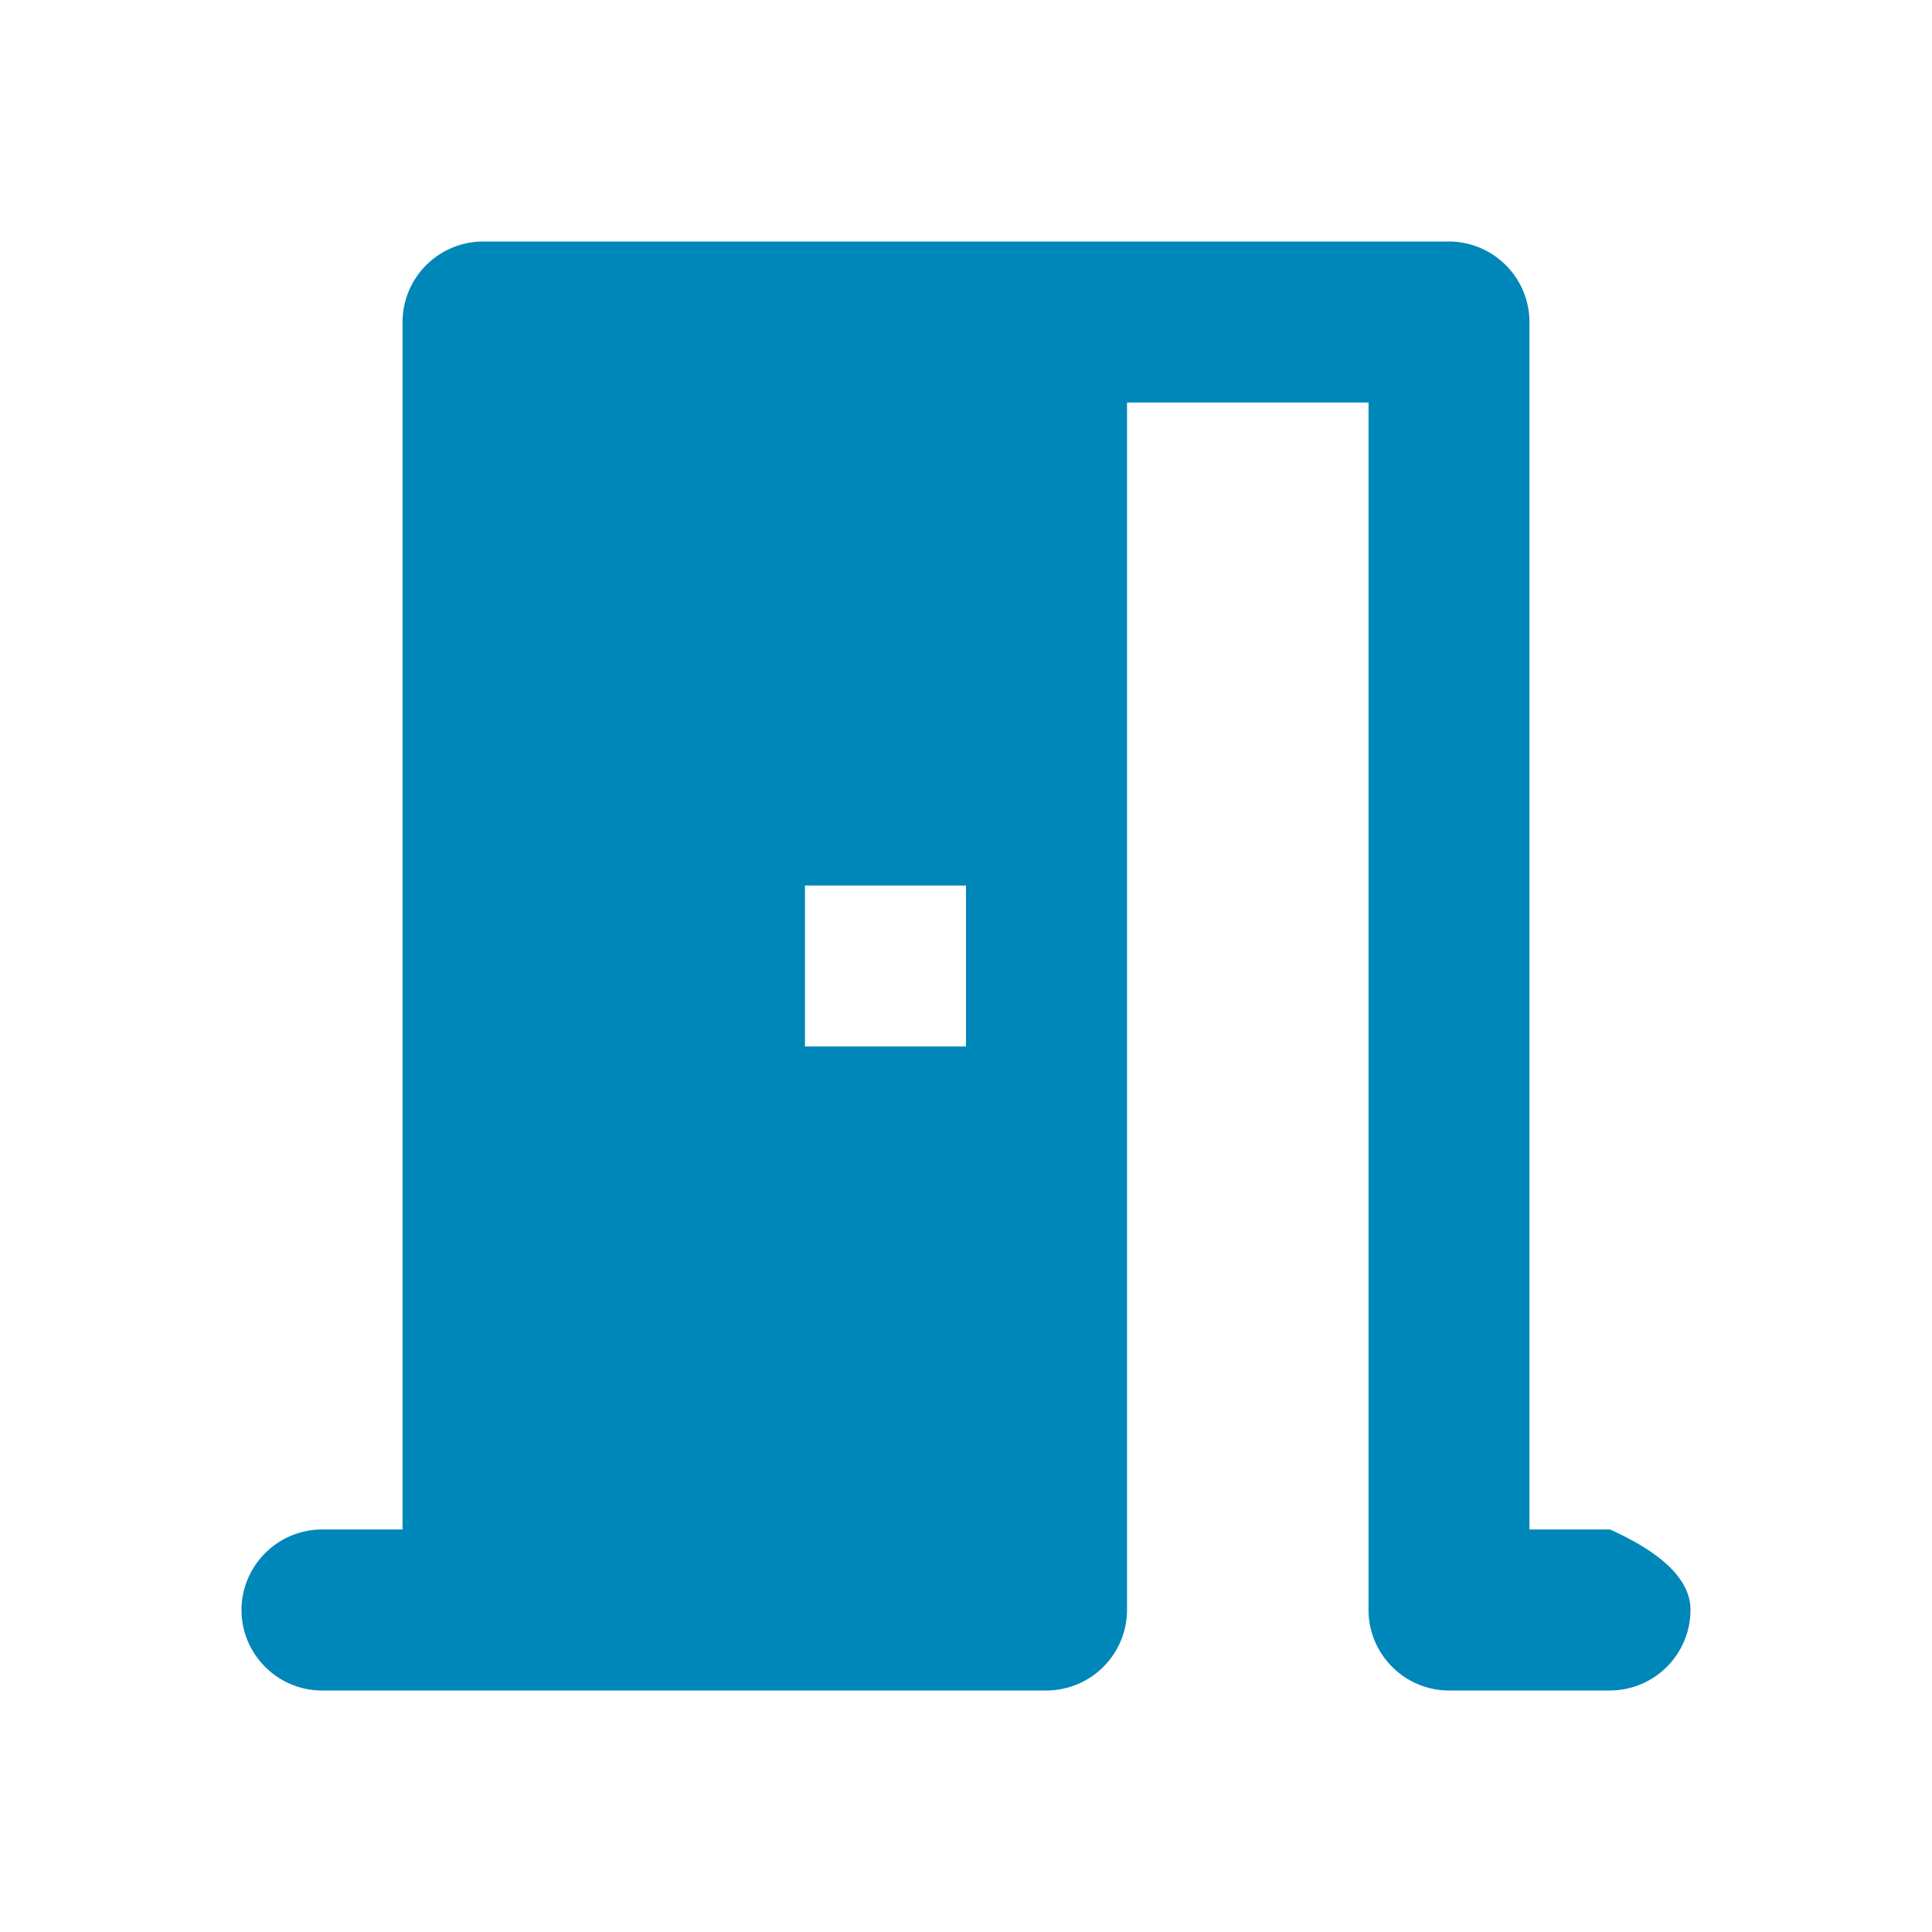 <svg xmlns="http://www.w3.org/2000/svg" width="20" height="20" viewBox="0 0 20 20">
    <g fill="none" fill-rule="evenodd">
        <path d="M0 0h20v20H0z"/>
        <path fill="#0087BA" fill-rule="nonzero" d="M16.667 15.833h-.834v-12.5A.836.836 0 0 0 15 2.5h-3.333H5a.836.836 0 0 0-.833.833v12.5h-.834a.836.836 0 0 0-.833.834c0 .458.375.833.833.833h7.5a.836.836 0 0 0 .834-.833v-12.5h2.5v12.5c0 .458.375.833.833.833h1.667a.836.836 0 0 0 .833-.833c0-.306-.278-.584-.833-.834zm-6.667-5H8.333V9.167H10v1.666z"/>
    </g>
</svg>
